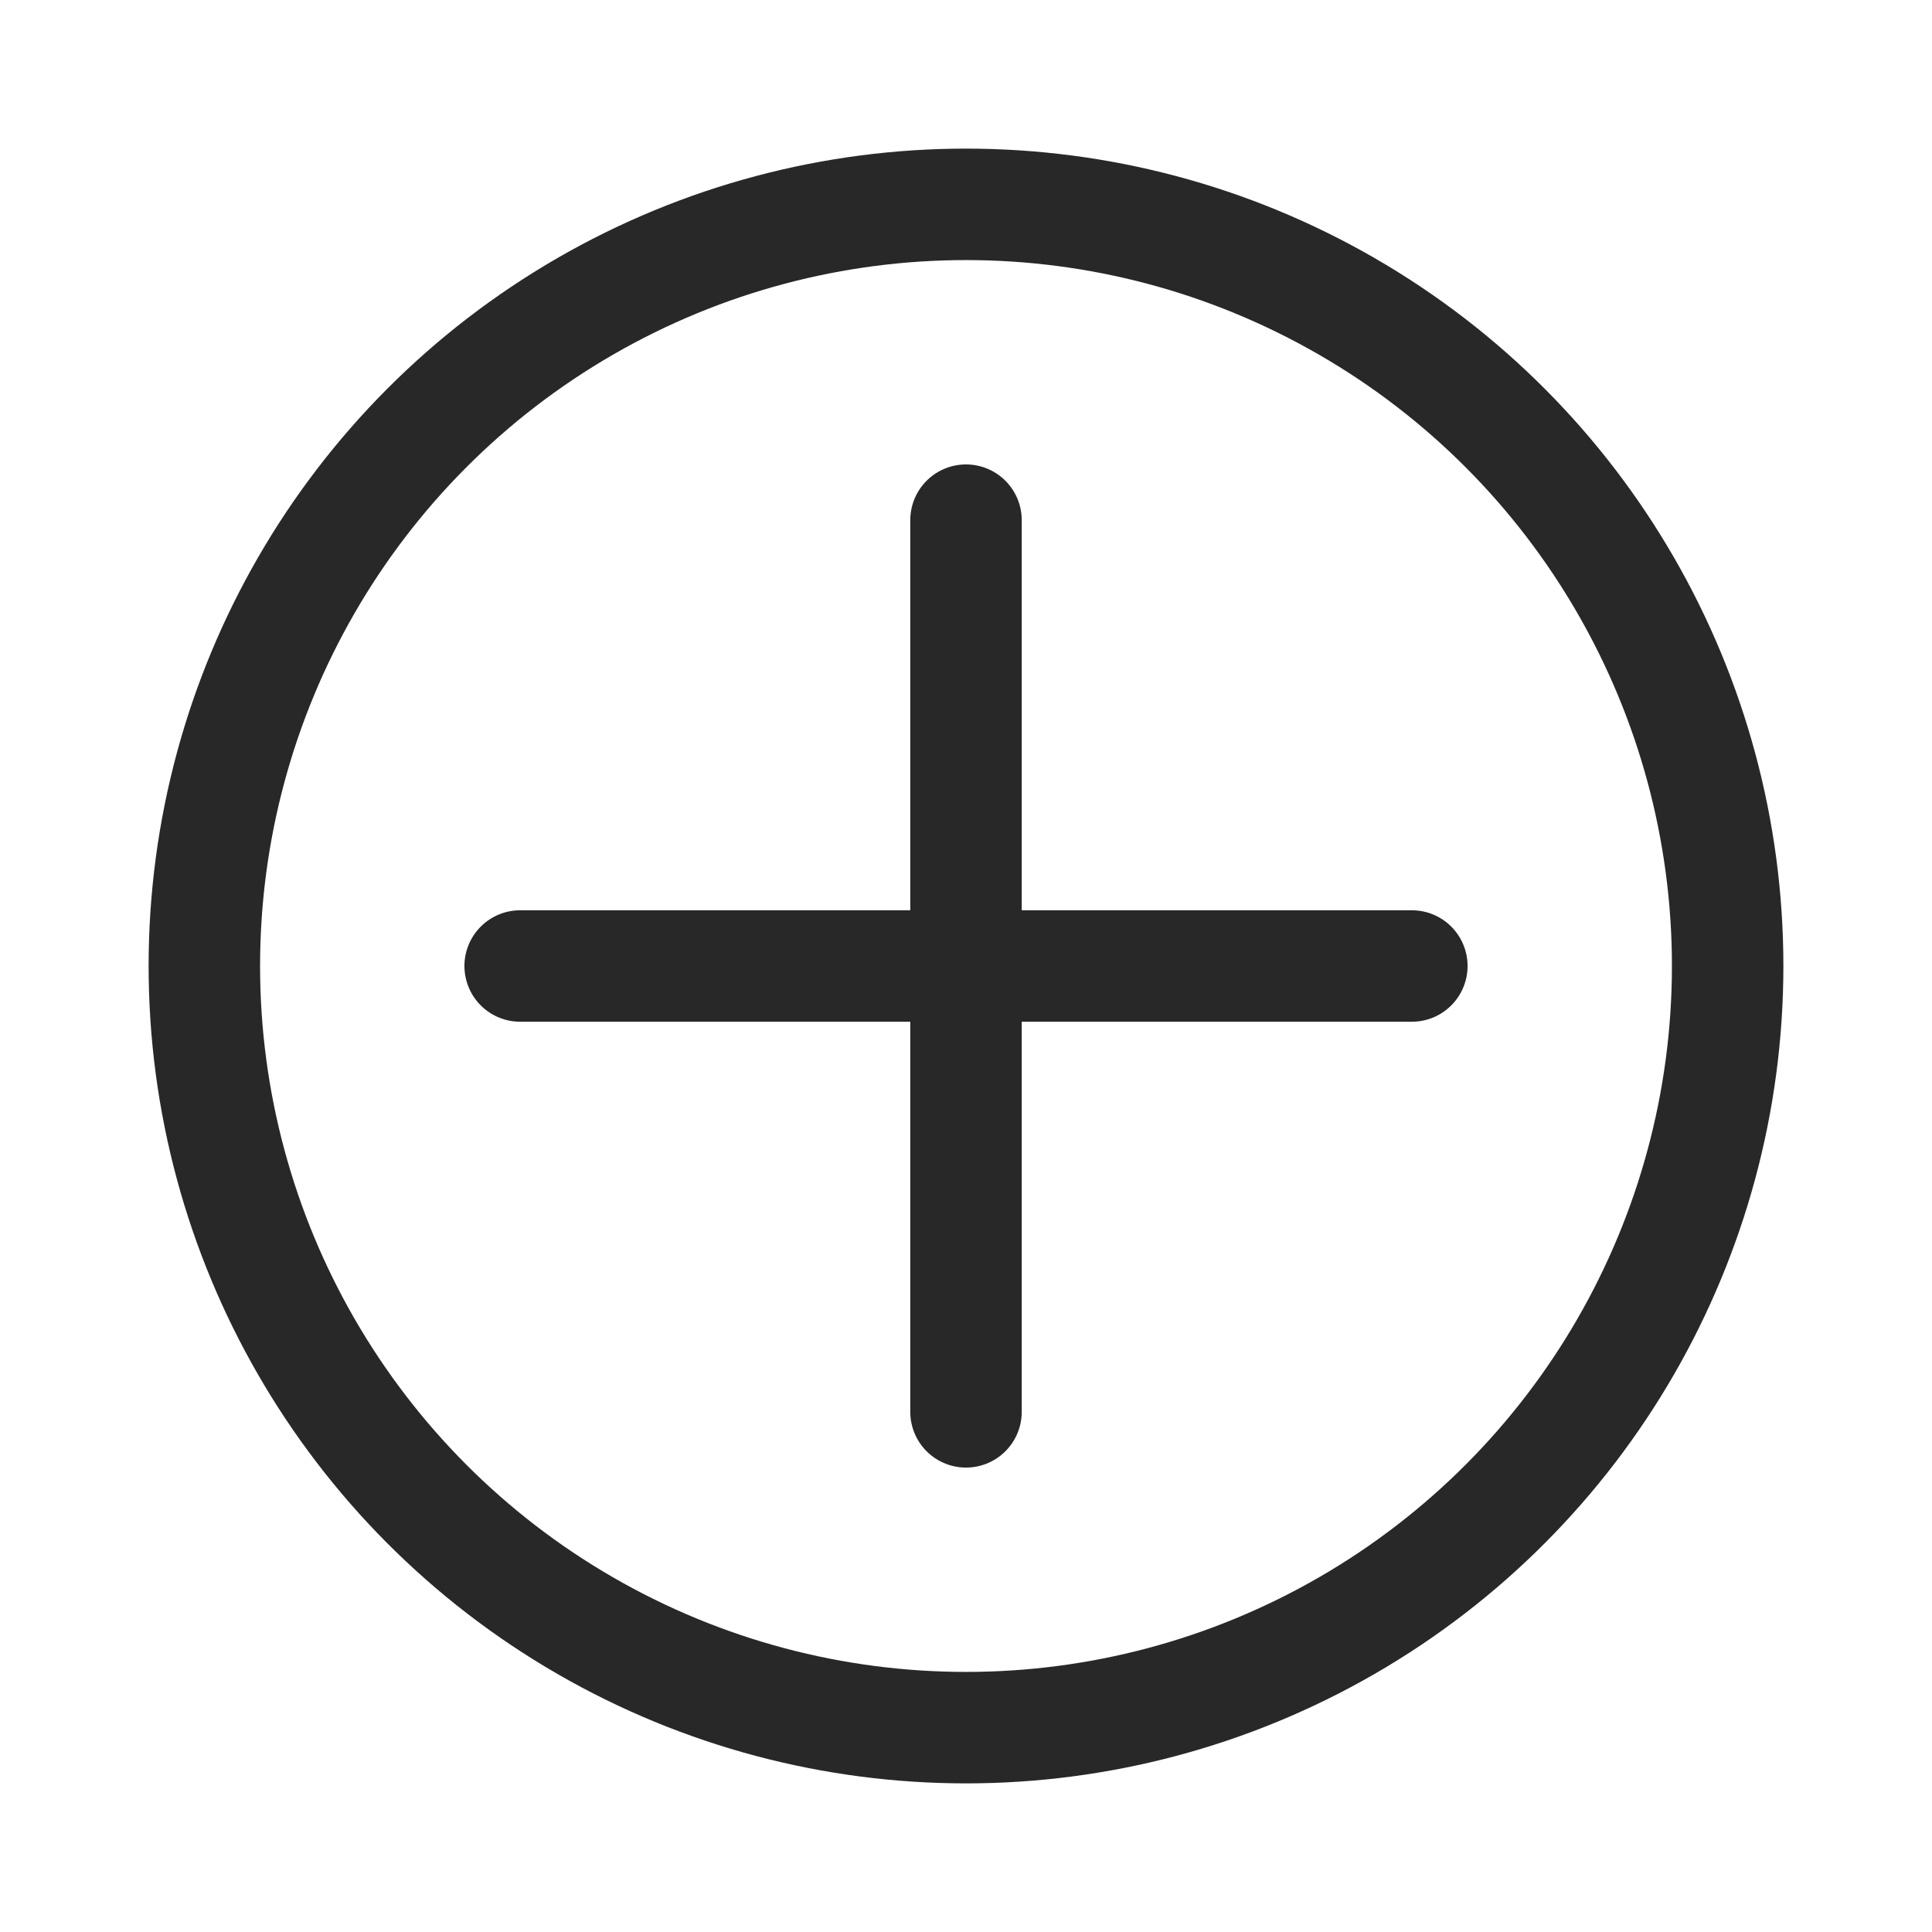 <svg width="26" height="26" viewBox="0 0 26 26" fill="none" xmlns="http://www.w3.org/2000/svg">
<circle cx="13" cy="13" r="10.25" stroke="#282828" stroke-width="1.5"/>
<path d="M13 7V19M7 13H19" stroke="#282828" stroke-width="1.5" stroke-linecap="round"/>
</svg>

